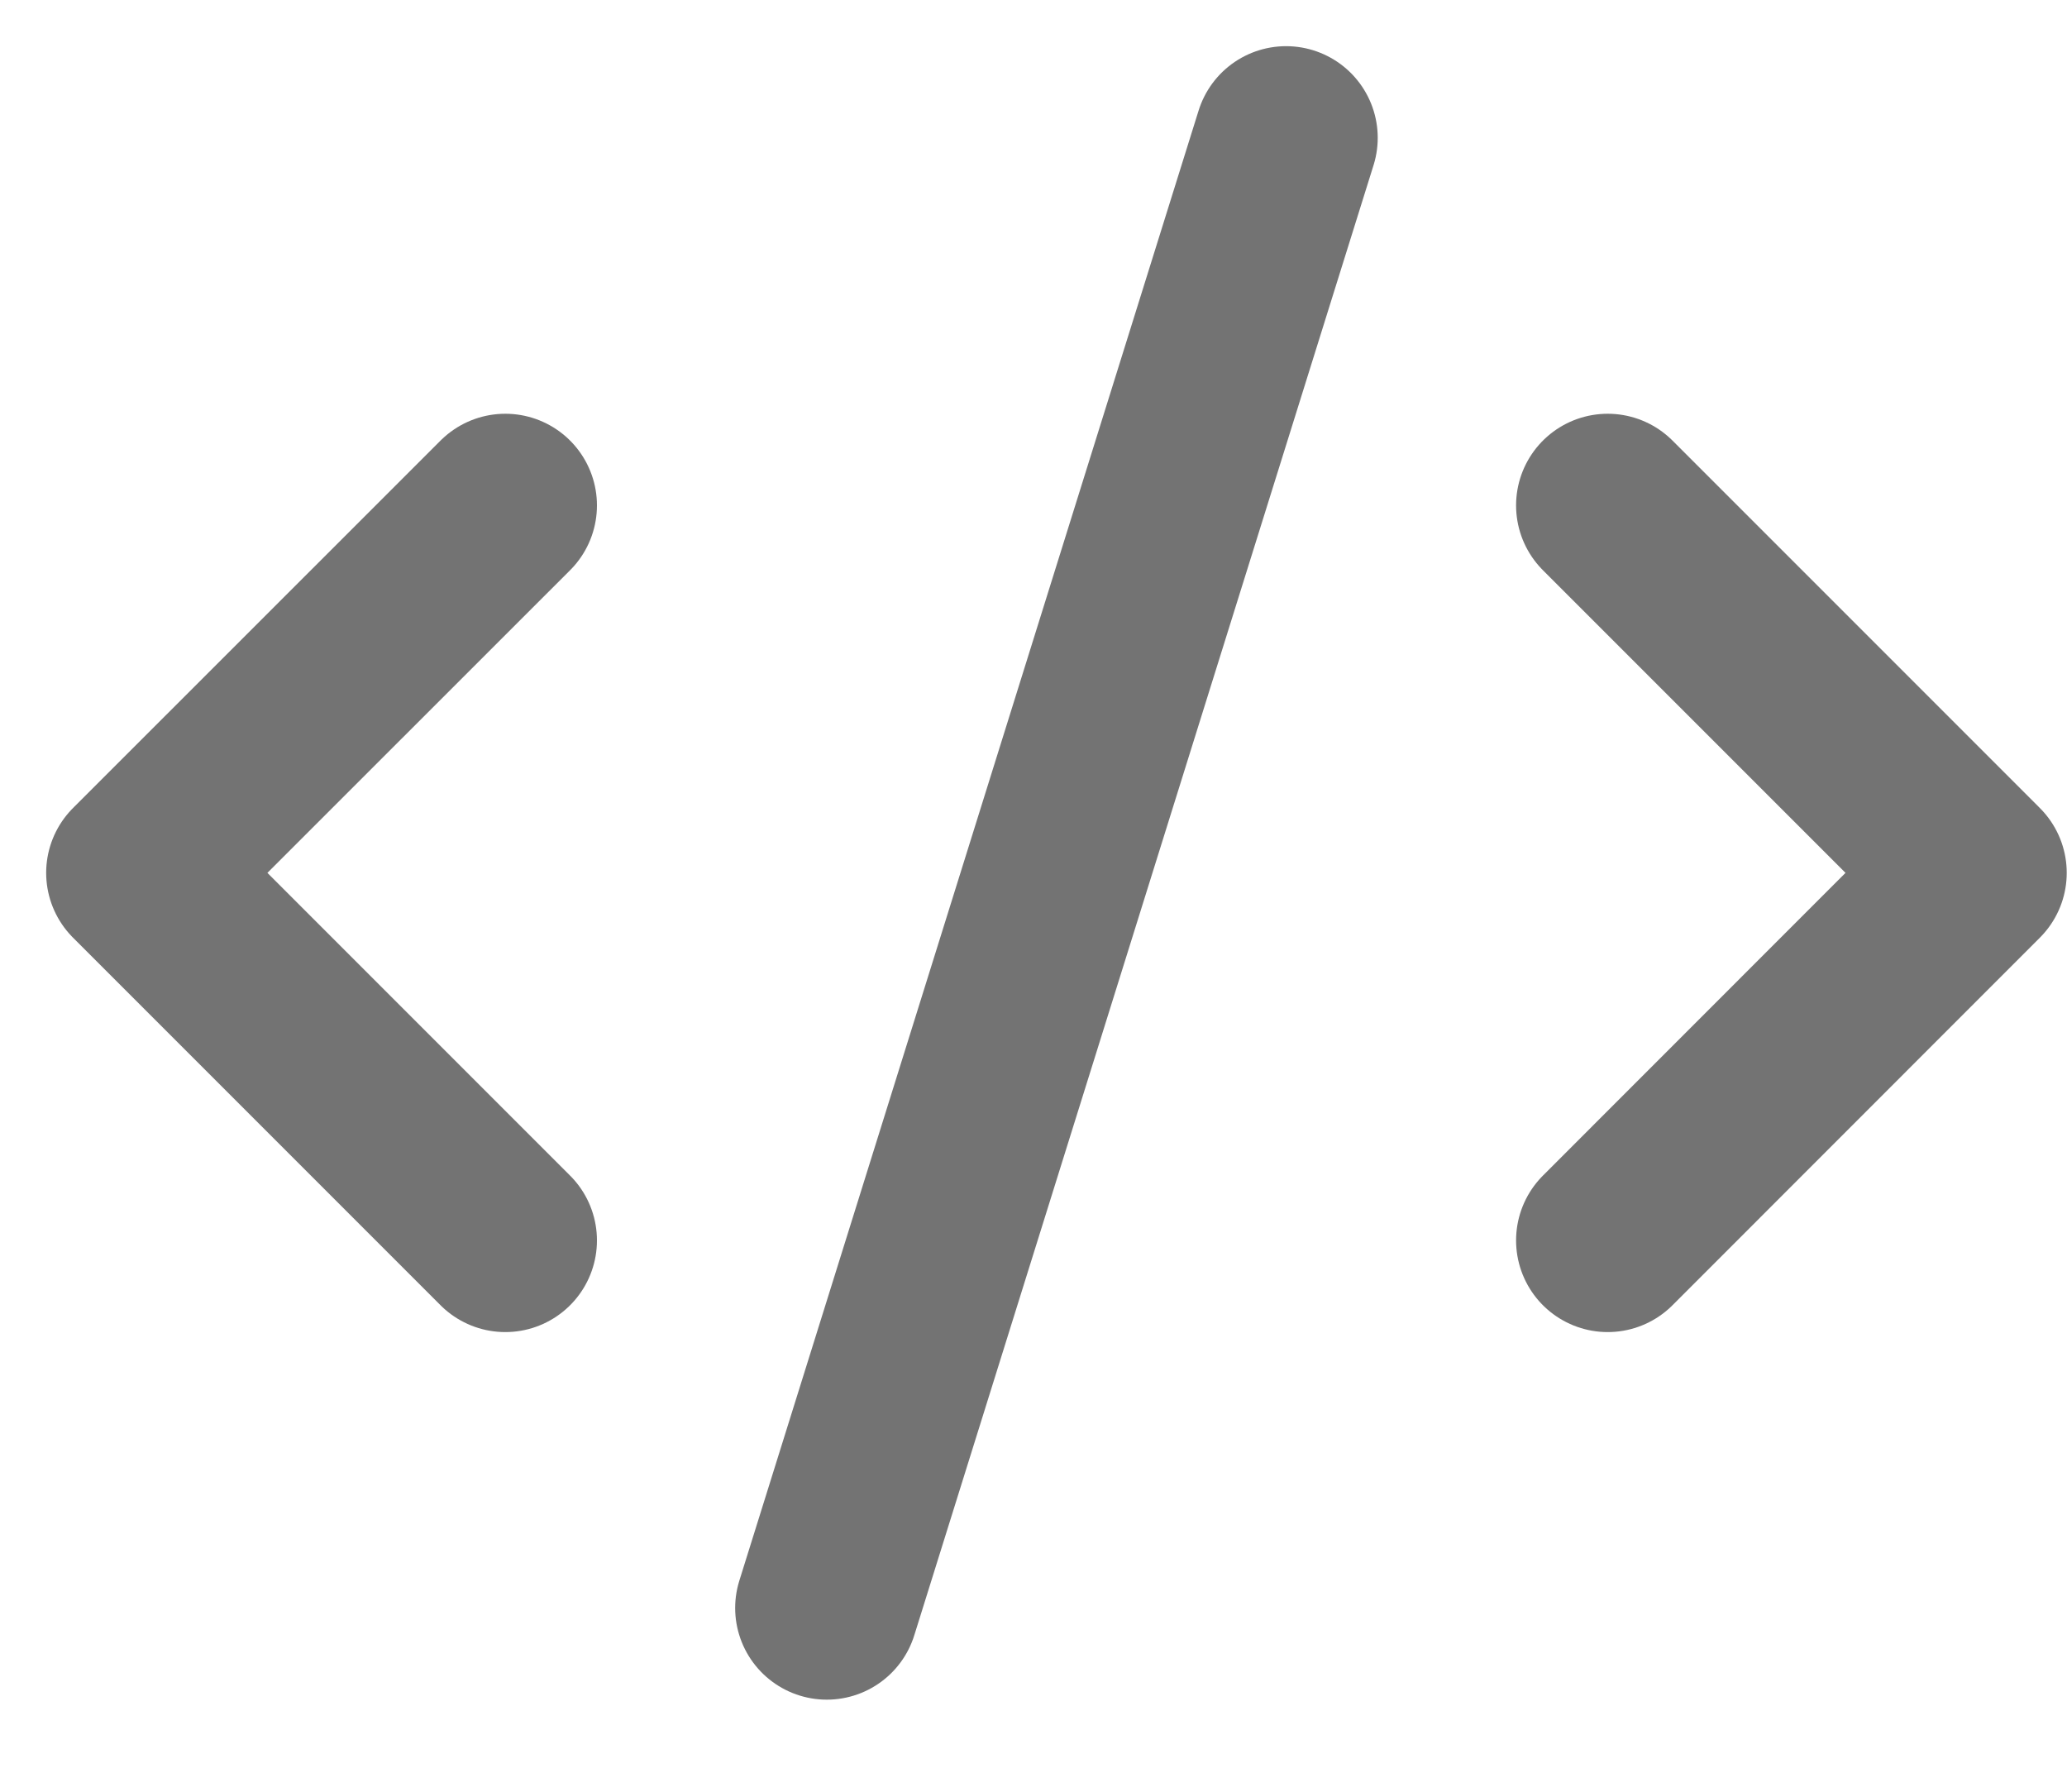 <svg preserveAspectRatio="none" width="100%" height="100%" overflow="visible" style="display: block;" viewBox="0 0 15 13" fill="none" xmlns="http://www.w3.org/2000/svg">
<path id="Vector" d="M11.667 9L14.333 6.333L11.667 3.667M3.667 3.667L1 6.333L3.667 9M9.333 1L6 11.667" stroke="#737373" stroke-width="1.33" stroke-linecap="round" stroke-linejoin="round"/>
</svg>
